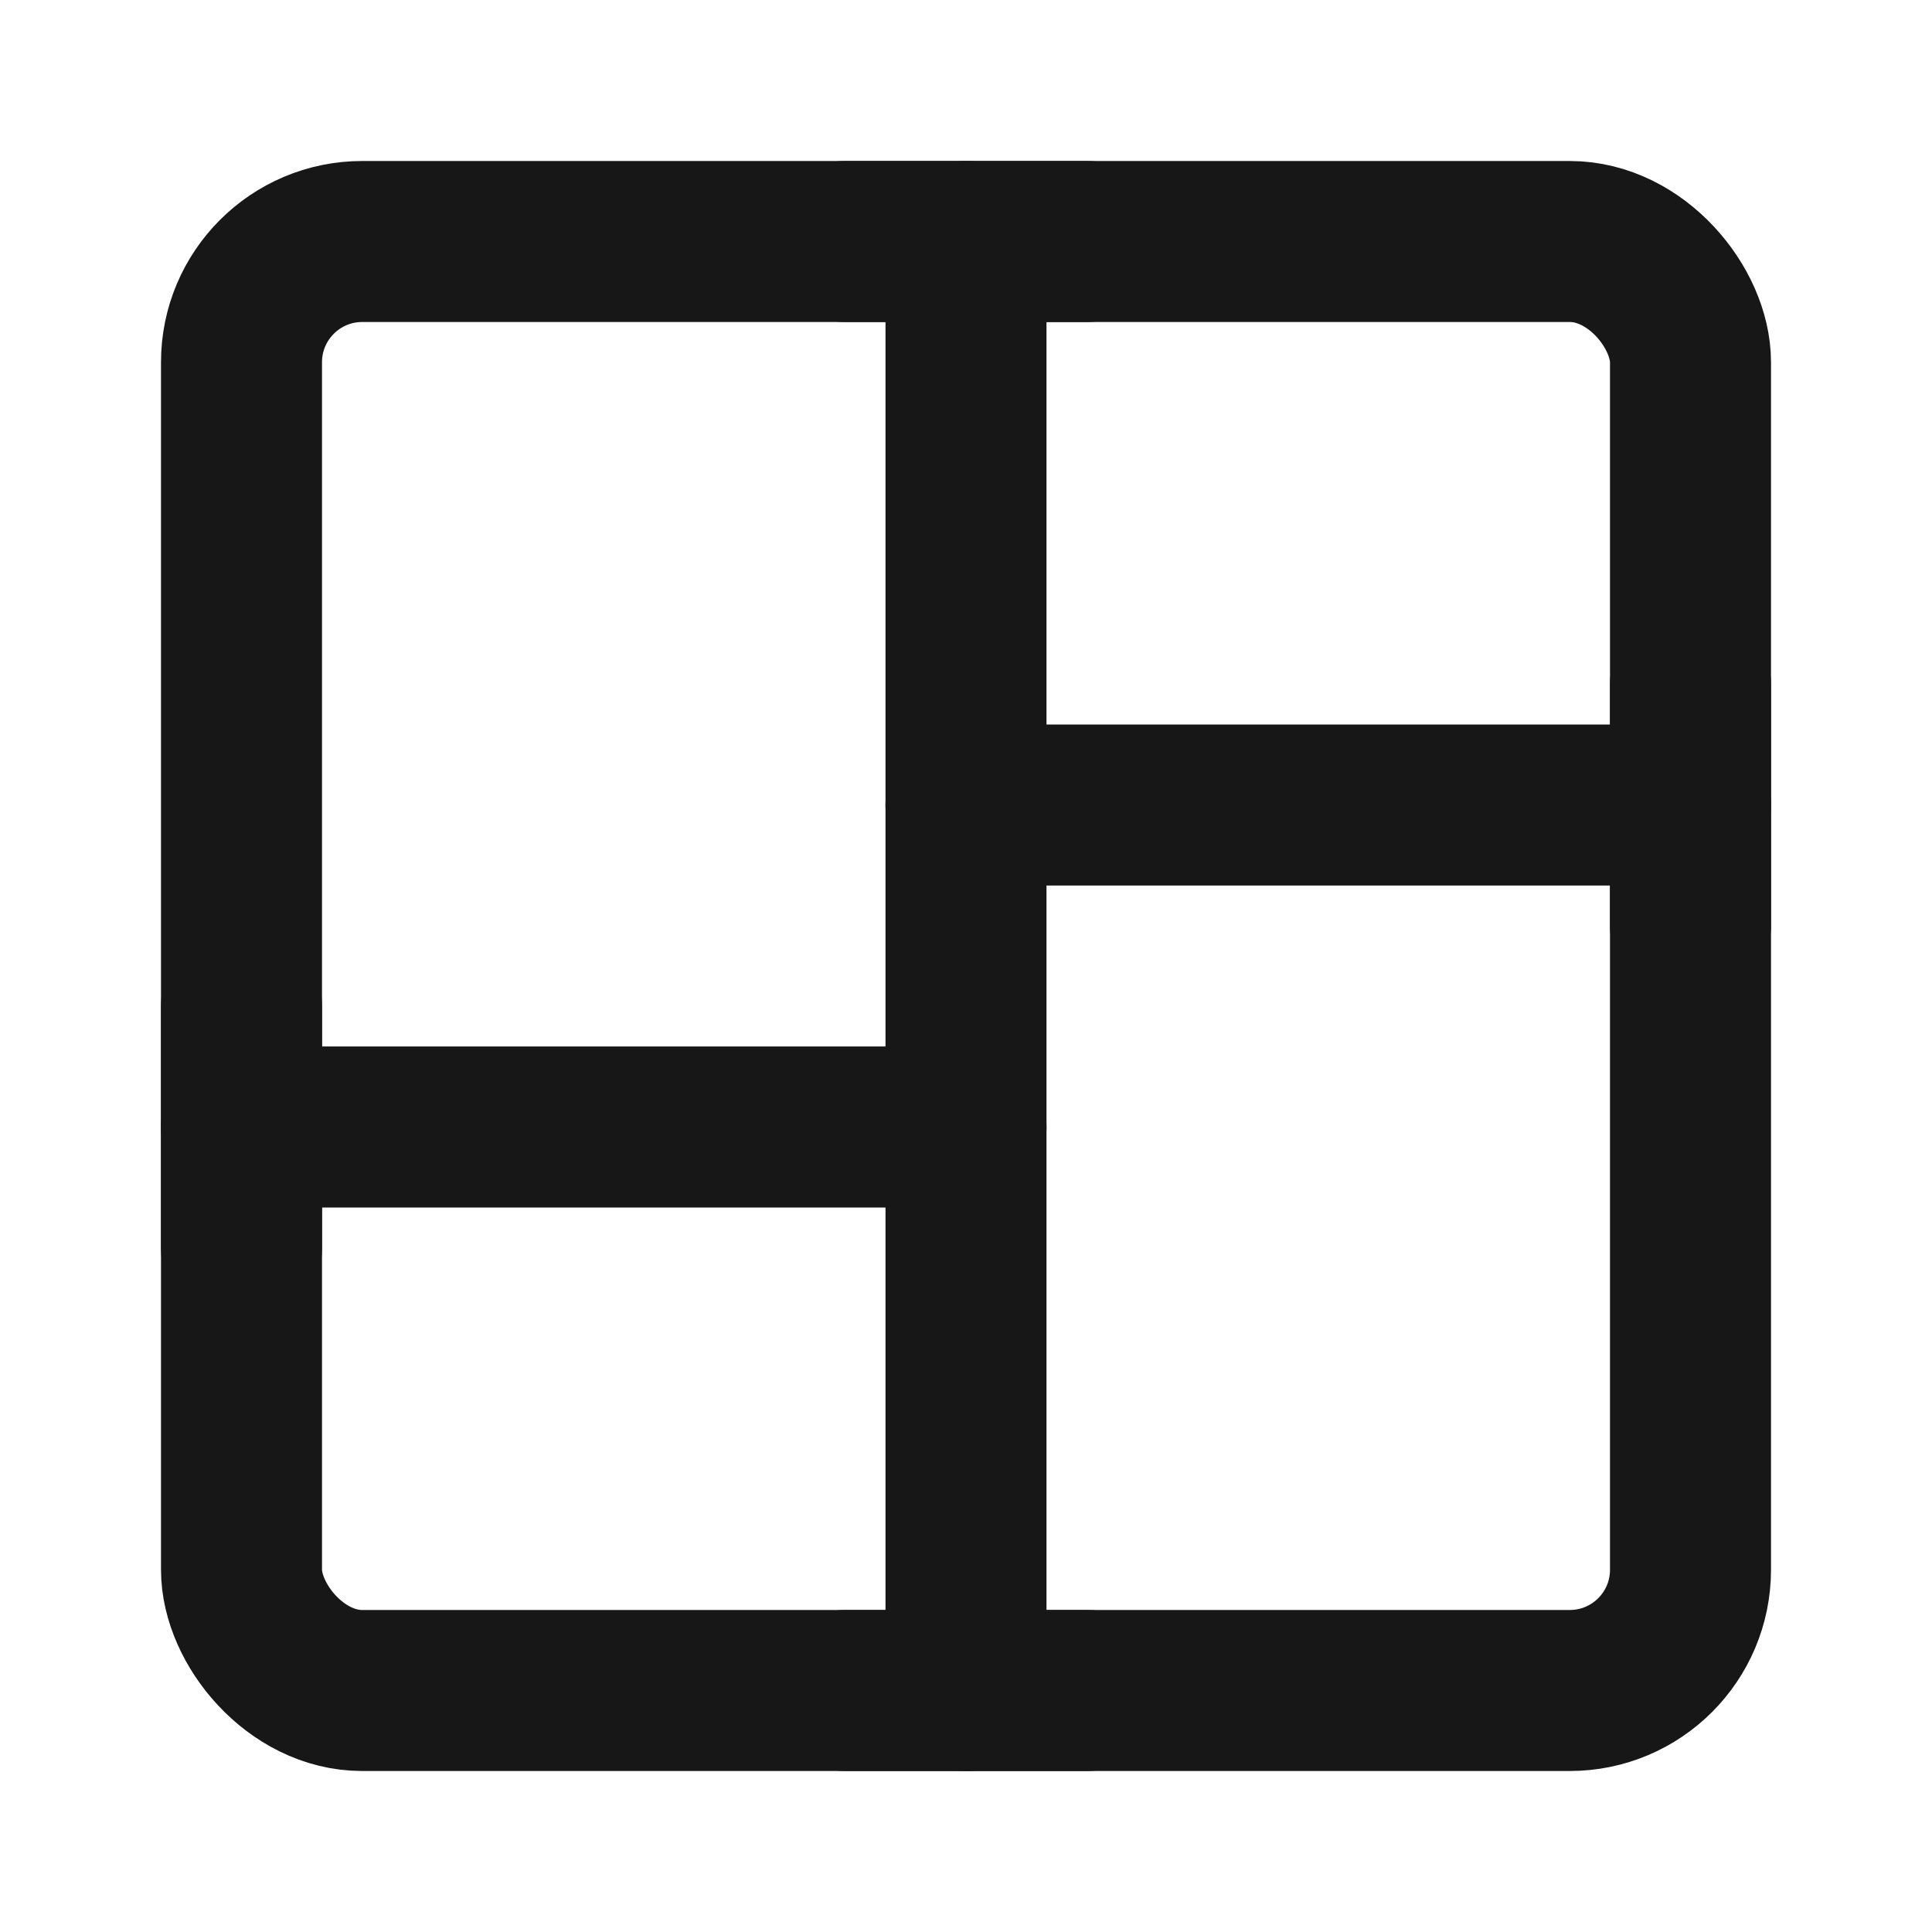 <?xml version="1.0" encoding="UTF-8"?><svg width="24" height="24" viewBox="0 0 48 48" fill="none" xmlns="http://www.w3.org/2000/svg"><rect x="6" y="6" width="36" height="36" rx="3" fill="none" stroke="#171717" stroke-width="4" stroke-linejoin="round"/><path d="M6 28L24 28" stroke="#171717" stroke-width="4" stroke-linecap="round" stroke-linejoin="round"/><path d="M24 20H42" stroke="#171717" stroke-width="4" stroke-linecap="round" stroke-linejoin="round"/><path d="M6 25V31" stroke="#171717" stroke-width="4" stroke-linecap="round" stroke-linejoin="round"/><path d="M42 17V23" stroke="#171717" stroke-width="4" stroke-linecap="round" stroke-linejoin="round"/><path d="M24 42V6" stroke="#171717" stroke-width="4" stroke-linecap="round" stroke-linejoin="round"/><path d="M21 6H27" stroke="#171717" stroke-width="4" stroke-linecap="round" stroke-linejoin="round"/><path d="M21 42H27" stroke="#171717" stroke-width="4" stroke-linecap="round" stroke-linejoin="round"/></svg>